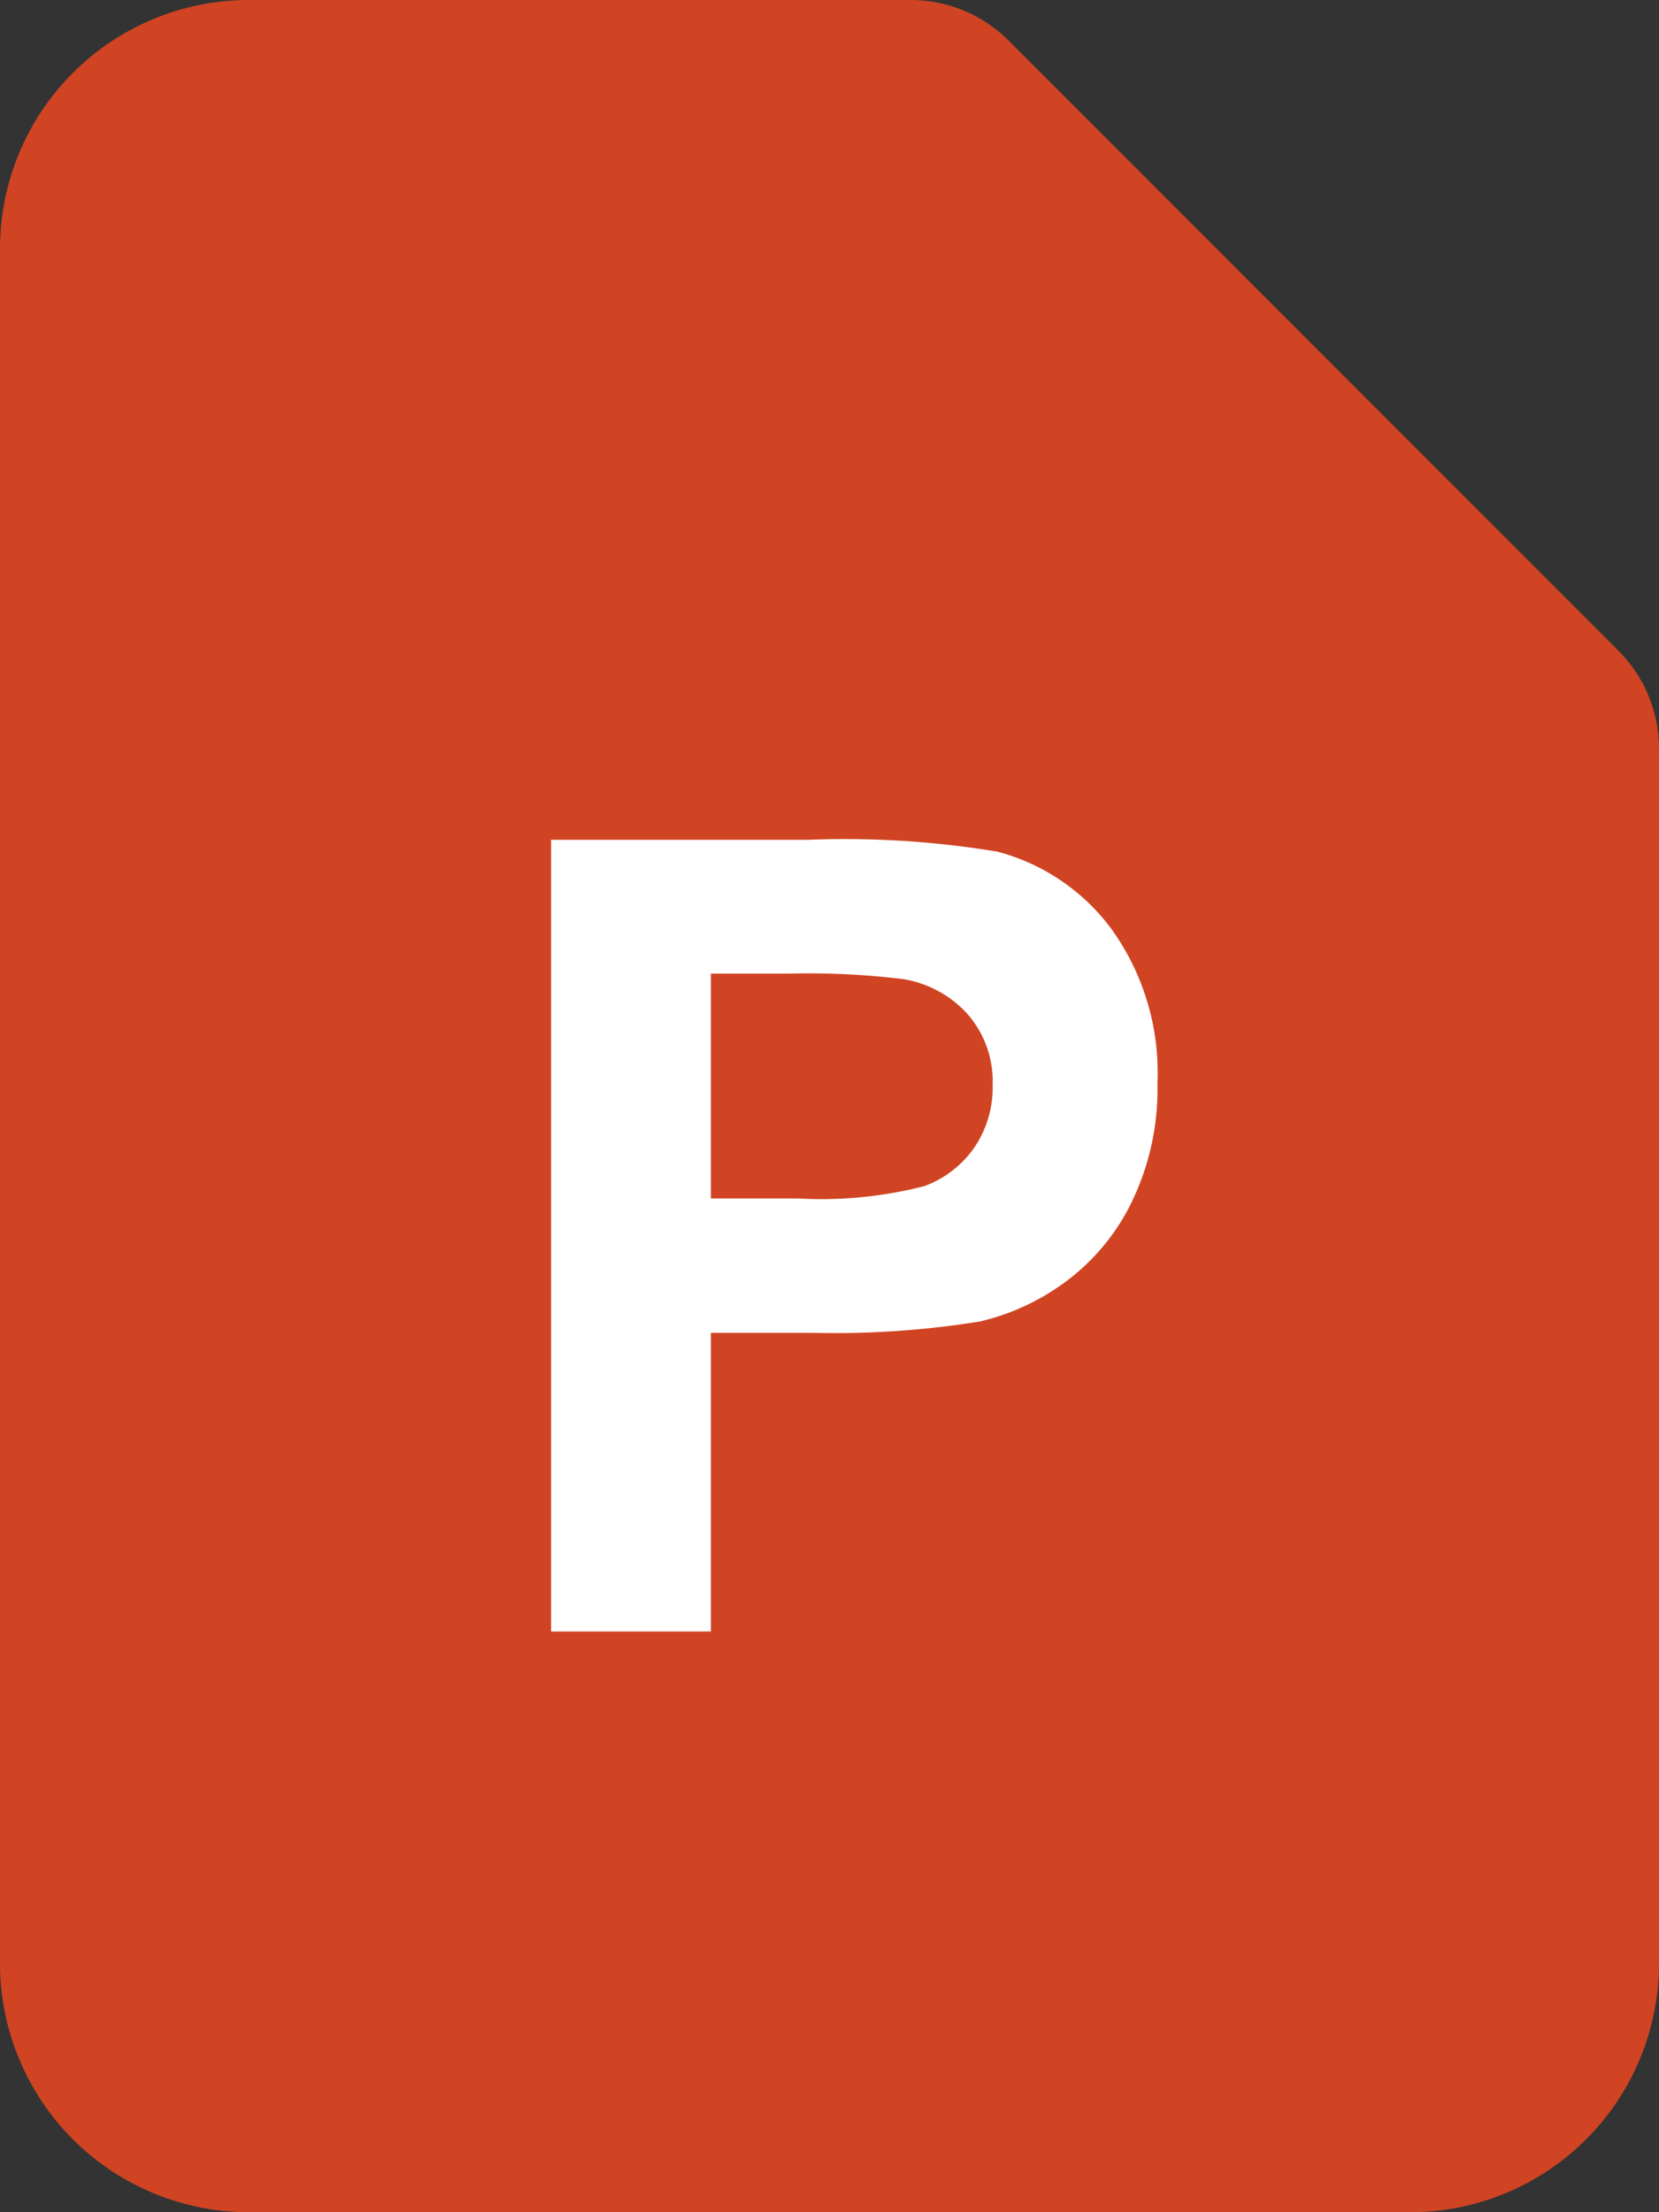 <svg xmlns="http://www.w3.org/2000/svg" viewBox="0 0 60 80"><rect x="0" y="0" width="60" height="80" fill="#333333" stroke="none"/><defs><style>.cls-1{fill:#d04423;}.cls-2{fill:#fff;}</style></defs><title>microsoft-powerpoint</title><g id="Layer_2" data-name="Layer 2"><g id="Microsoft"><path class="cls-1" d="M60,27.07V71a9,9,0,0,1-9,9H9a9,9,0,0,1-9-9V9A9,9,0,0,1,9,0H32.93a5,5,0,0,1,3.54,1.46L58.54,23.54A5,5,0,0,1,60,27.07Z"/><path class="cls-2" d="M19.93,59V30.37h9.28a33.67,33.67,0,0,1,6.87.43,7.51,7.51,0,0,1,4.12,2.8,8.89,8.89,0,0,1,1.66,5.58,9.35,9.35,0,0,1-1,4.43,7.85,7.85,0,0,1-2.43,2.82,8.38,8.38,0,0,1-3,1.36,33,33,0,0,1-6,.41H25.71V59Zm5.78-23.79v8.13h3.16a14.94,14.94,0,0,0,4.57-.45,3.8,3.8,0,0,0,1.81-1.41,3.85,3.85,0,0,0,.65-2.23A3.7,3.7,0,0,0,35,36.68a4,4,0,0,0-2.32-1.27,27.84,27.84,0,0,0-4.16-.2Z"/></g></g></svg>